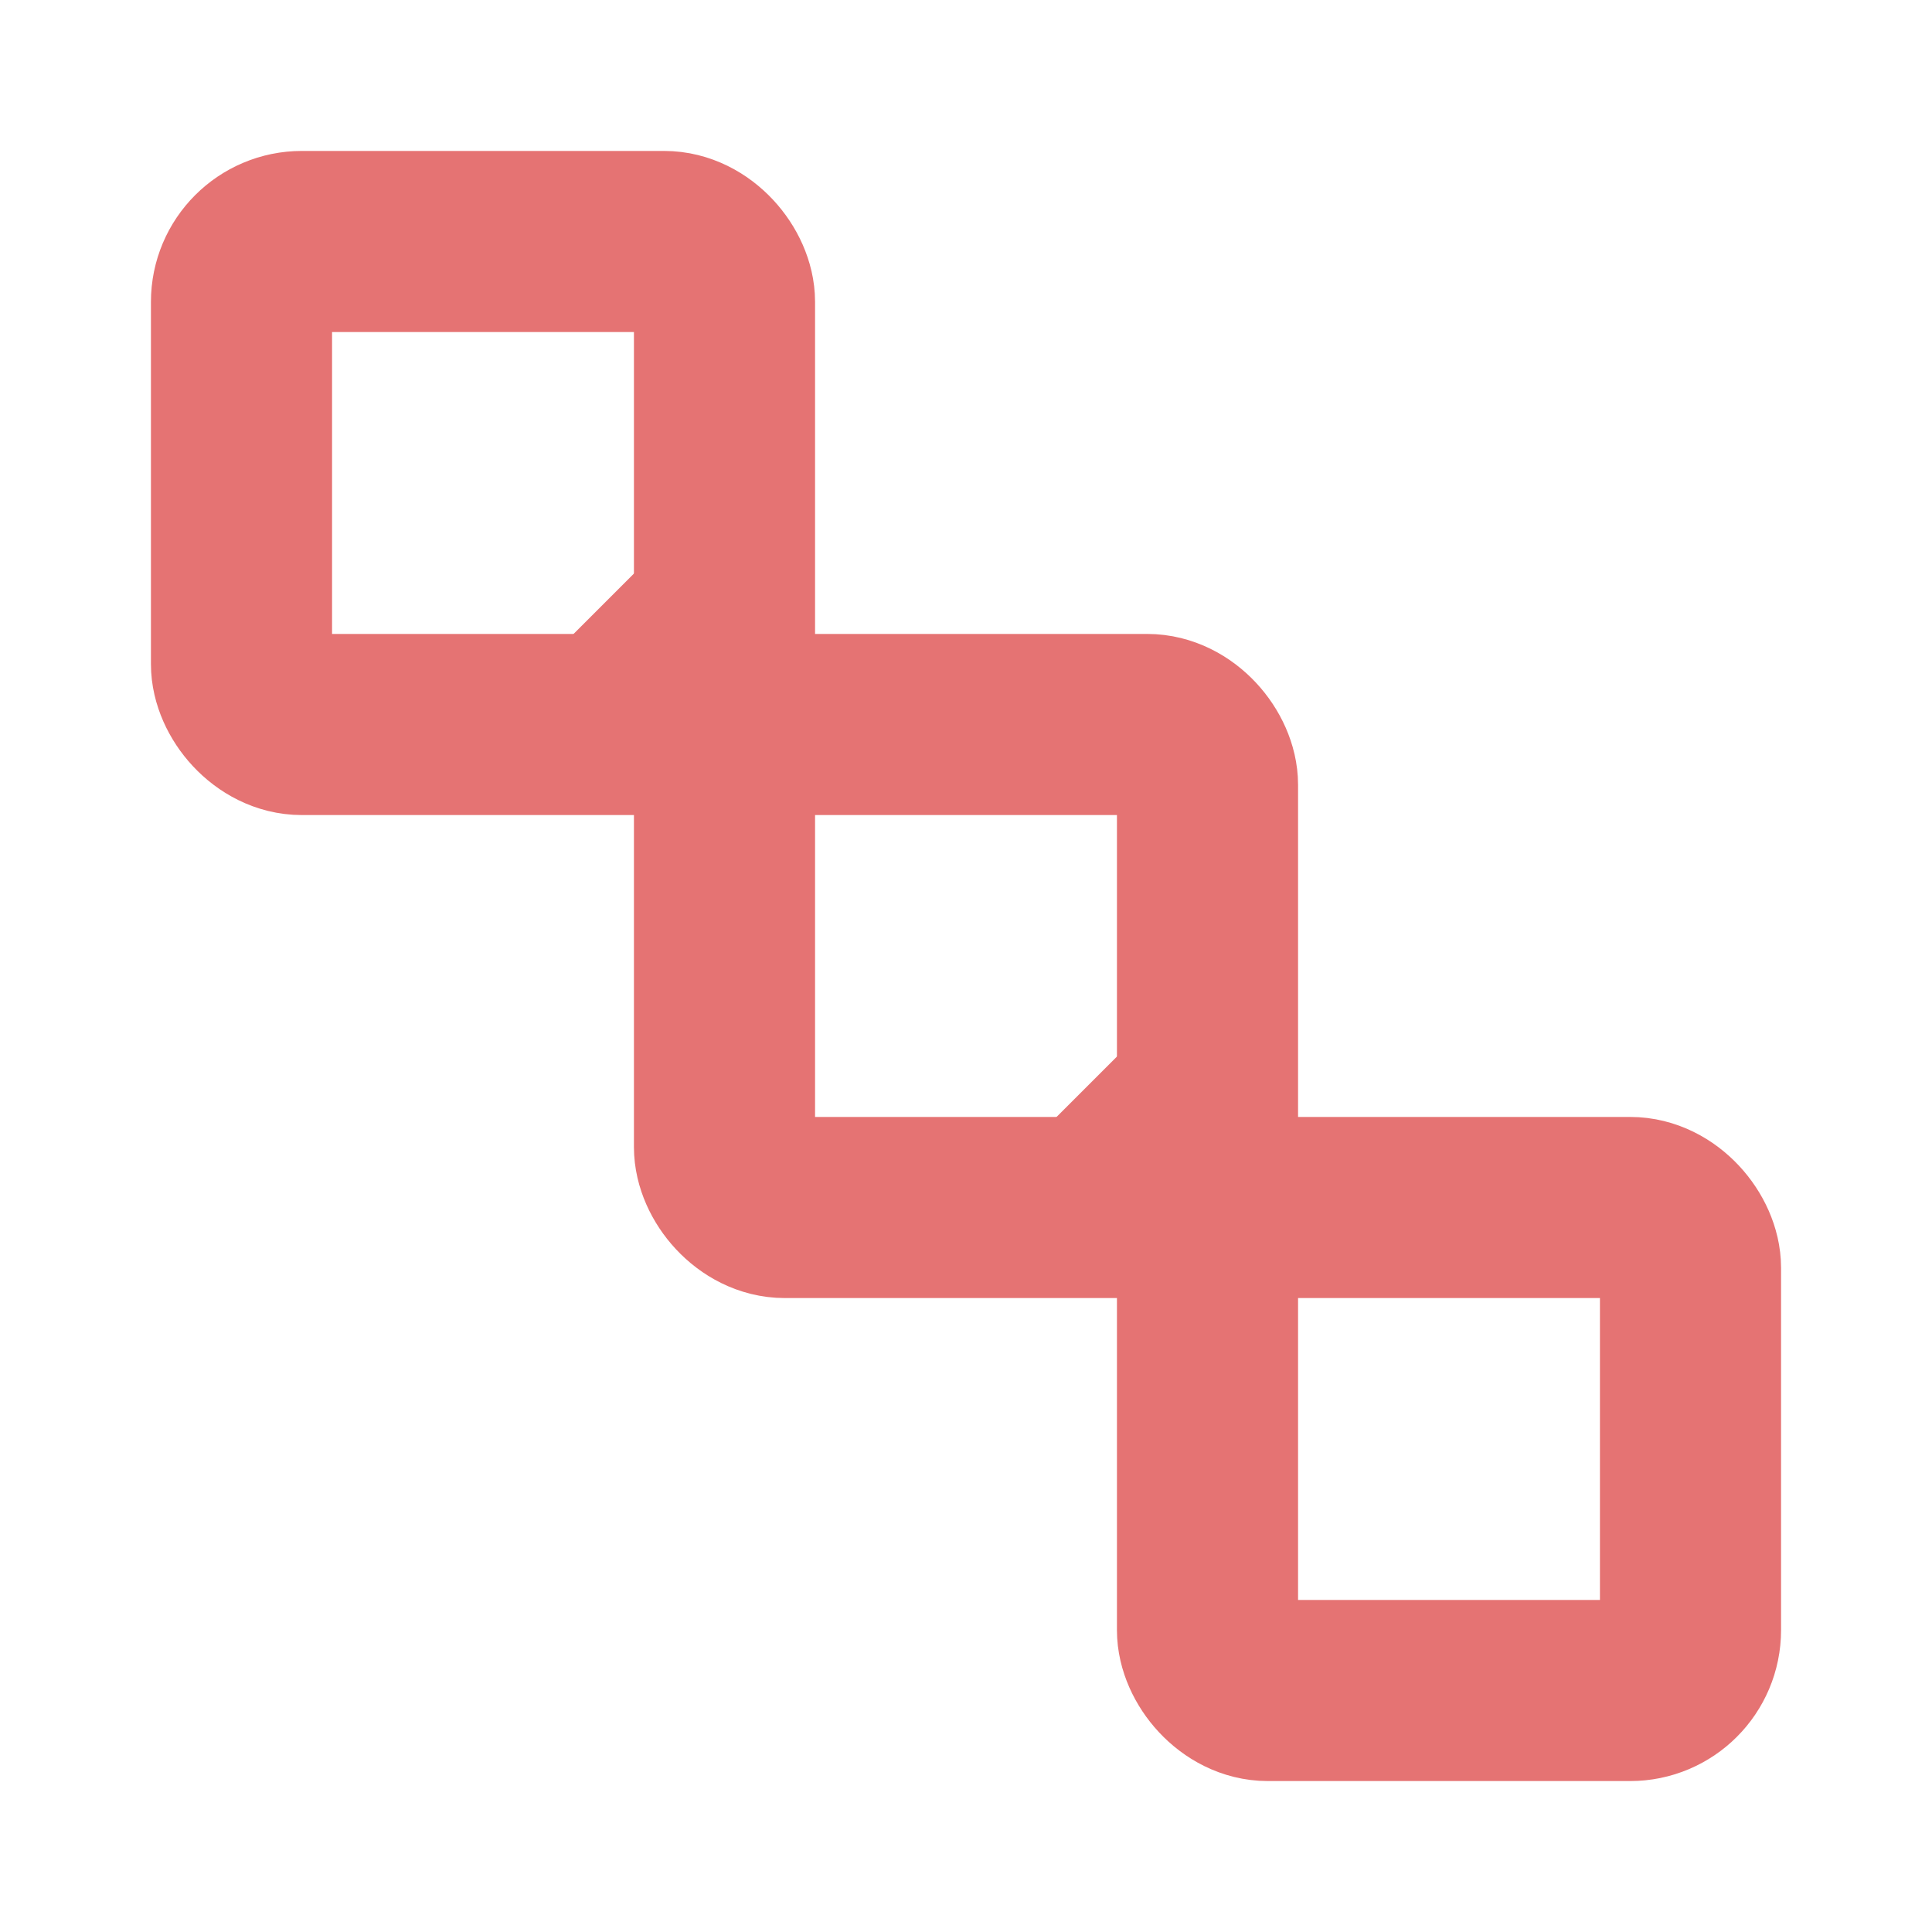 <svg xmlns="http://www.w3.org/2000/svg" width="16" height="16" viewBox="0 0 16 16" fill="none">
  <rect x="2" y="2" width="4" height="4" rx="0.5" stroke="#E57373" stroke-width="1.5" fill="none"/>
  <rect x="6" y="6" width="4" height="4" rx="0.5" stroke="#E57373" stroke-width="1.5" fill="none"/>
  <rect x="10" y="10" width="4" height="4" rx="0.5" stroke="#E57373" stroke-width="1.5" fill="none"/>
  <line x1="5" y1="5" x2="6.5" y2="6.5" stroke="#E57373" stroke-width="1.5"/>
  <line x1="9" y1="9" x2="10.5" y2="10.5" stroke="#E57373" stroke-width="1.5"/>
</svg>
